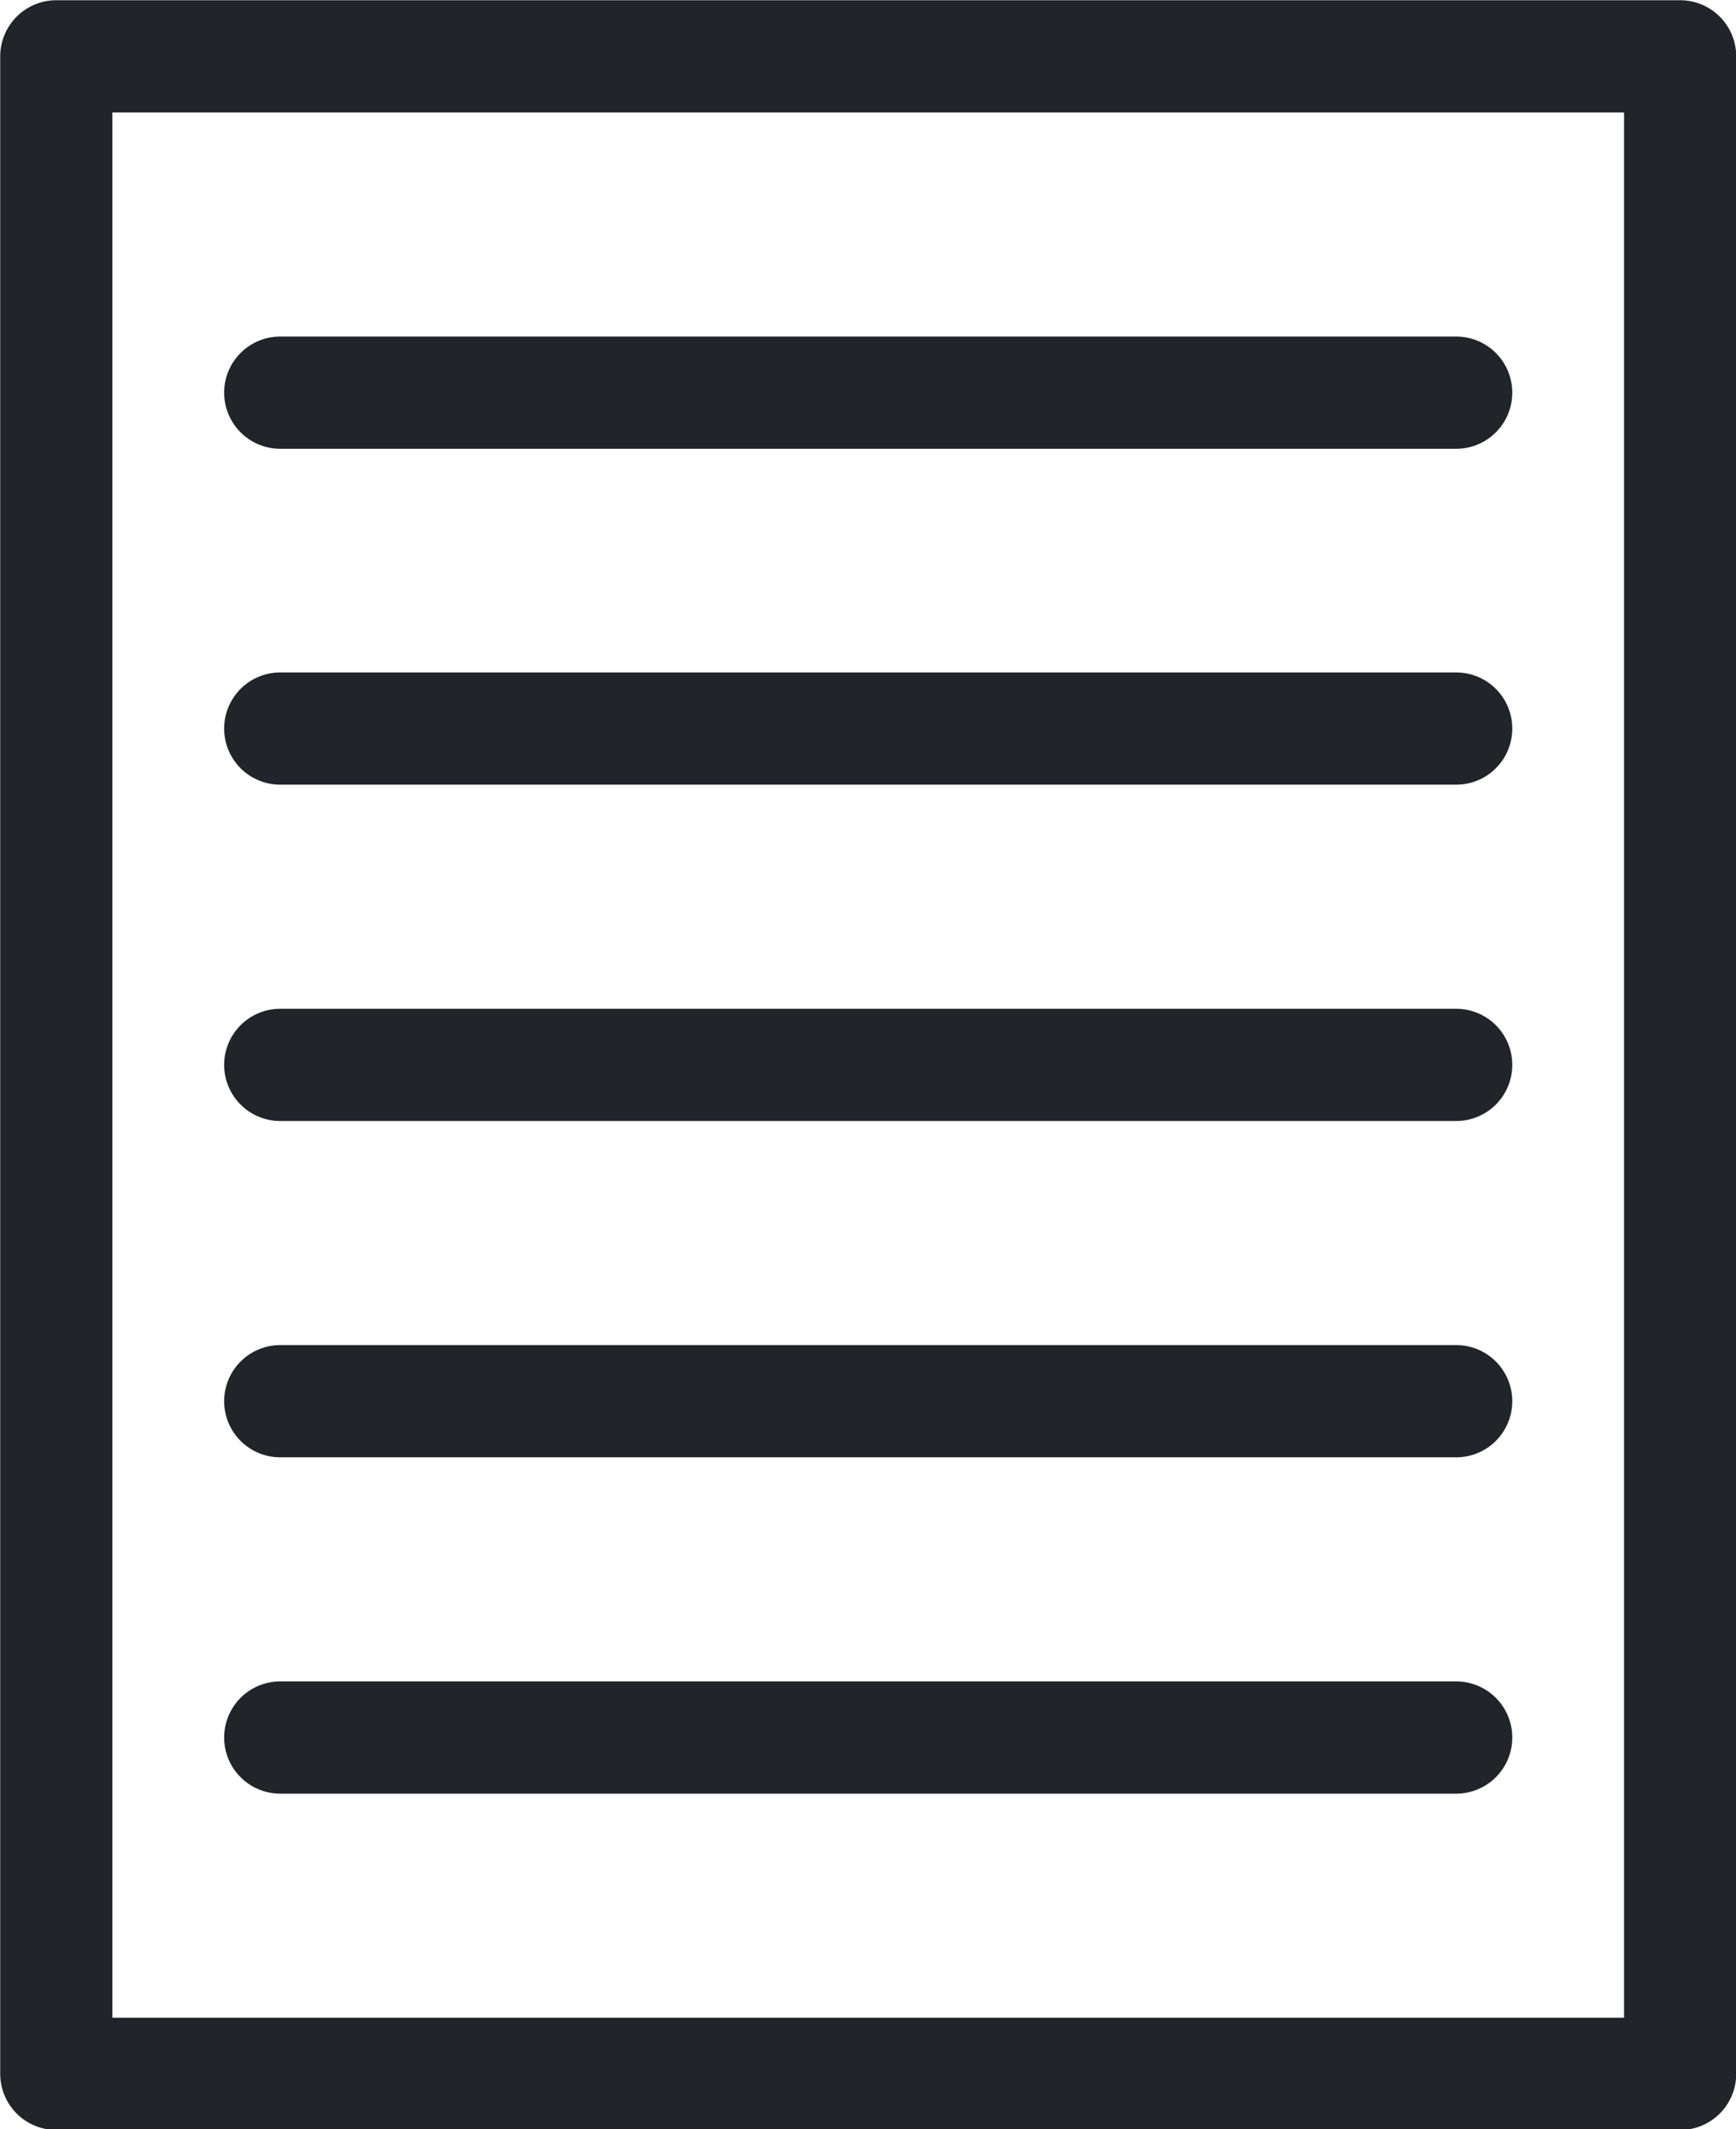 <?xml version="1.0" encoding="UTF-8" standalone="no"?>
<!-- Created with Inkscape (http://www.inkscape.org/) -->

<svg
   width="4.101mm"
   height="5.027mm"
   viewBox="0 0 4.101 5.027"
   version="1.1"
   id="svg1"
   inkscape:version="1.4 (86a8ad7, 2024-10-11)"
   sodipodi:docname="conditional.svg"
   xmlns:inkscape="http://www.inkscape.org/namespaces/inkscape"
   xmlns:sodipodi="http://sodipodi.sourceforge.net/DTD/sodipodi-0.dtd"
   xmlns="http://www.w3.org/2000/svg"
   xmlns:svg="http://www.w3.org/2000/svg">
  <sodipodi:namedview
     id="namedview1"
     pagecolor="#505050"
     bordercolor="#eeeeee"
     borderopacity="1"
     inkscape:showpageshadow="0"
     inkscape:pageopacity="0"
     inkscape:pagecheckerboard="0"
     inkscape:deskcolor="#505050"
     inkscape:document-units="mm"
     inkscape:zoom="8.1336326"
     inkscape:cx="2.3359796"
     inkscape:cy="13.216727"
     inkscape:window-width="2560"
     inkscape:window-height="1009"
     inkscape:window-x="-8"
     inkscape:window-y="-8"
     inkscape:window-maximized="1"
     inkscape:current-layer="layer1" />
  <defs
     id="defs1" />
  <g
     inkscape:label="Layer 1"
     inkscape:groupmode="layer"
     id="layer1"
     transform="translate(-156.236,-112.58)">
    <path
       d="m 156.369,112.713 h 3.836 v 4.763 h -3.836 z m 0.529,0.794 h 2.778 M 156.898,114.3 h 2.778 m -2.778,0.794 h 2.778 m -2.778,0.794 h 2.778 m -2.778,0.794 h 2.778 m -2.778,0.794 h 2.778"
       style="fill:none;stroke:#22242a;stroke-width:0.265px;stroke-linecap:round;stroke-linejoin:round"
       id="path22" />
  </g>
</svg>
